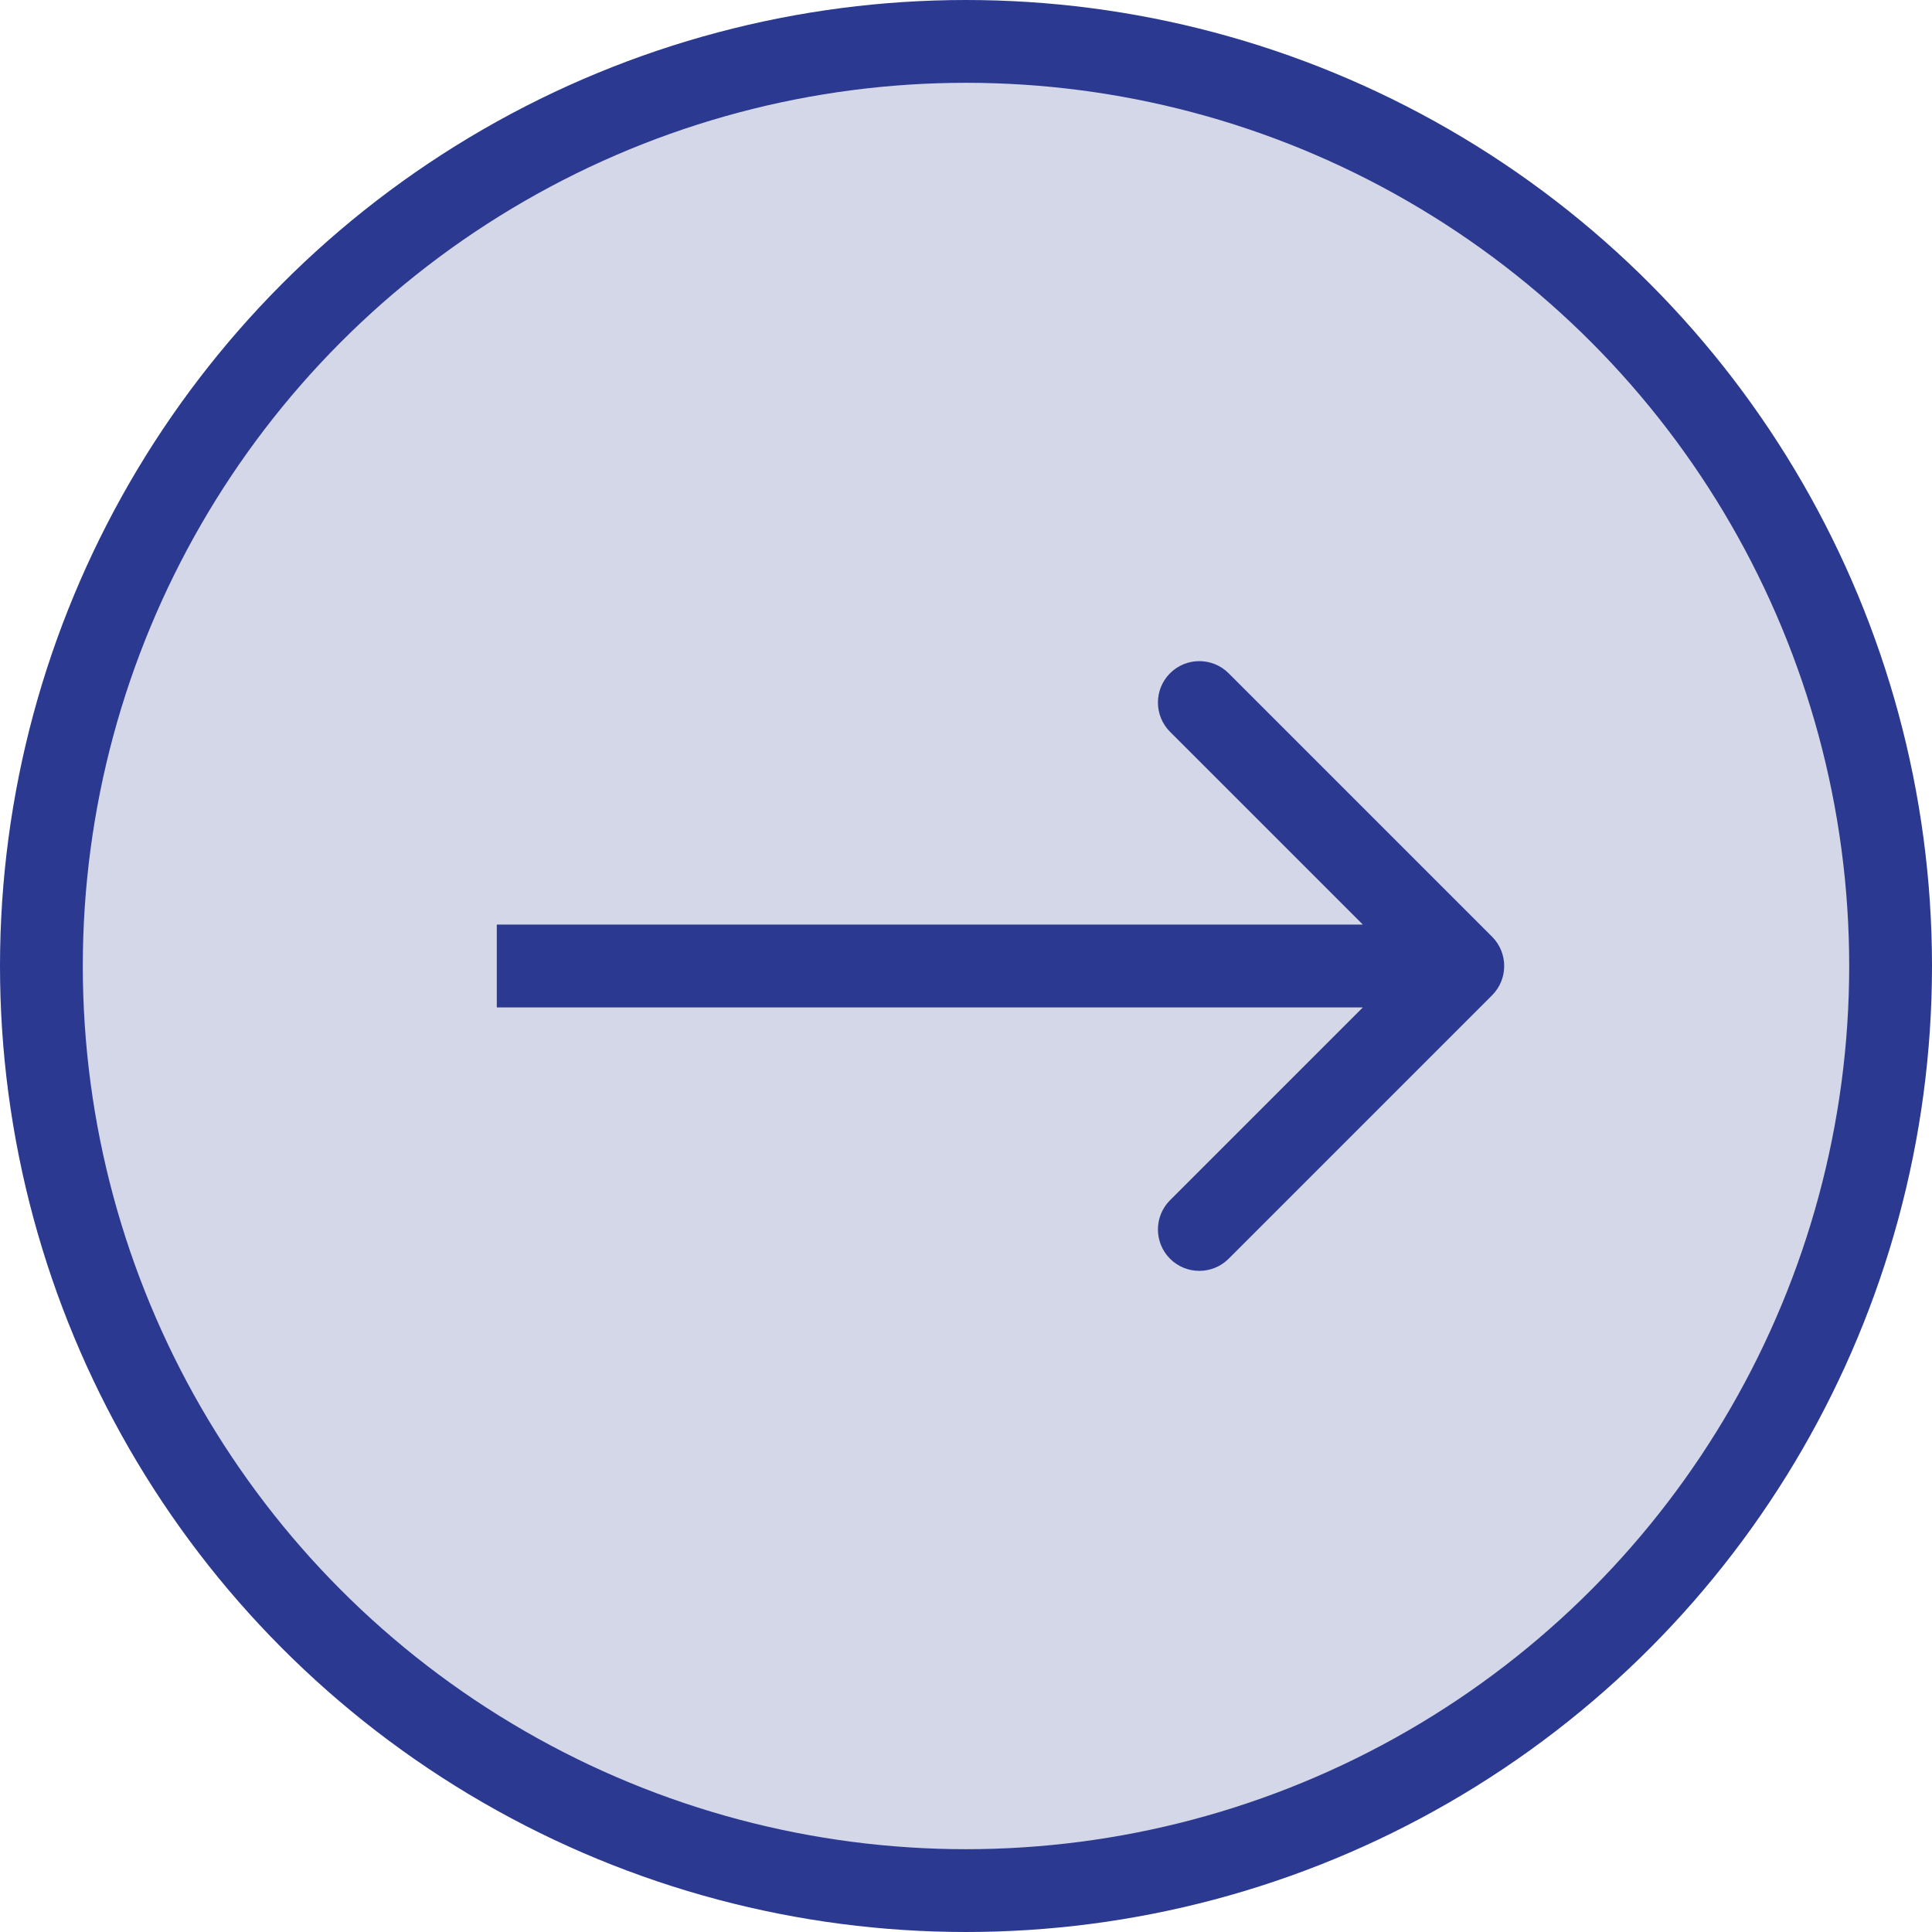 <svg width="70" height="70" viewBox="0 0 70 70" fill="none" xmlns="http://www.w3.org/2000/svg">
<circle cx="35" cy="35" r="33.5" fill="#2B3990" fill-opacity="0.2" stroke="#2B3990" stroke-width="3"/>
<path d="M54.061 36.061C54.646 35.475 54.646 34.525 54.061 33.939L44.515 24.393C43.929 23.808 42.979 23.808 42.393 24.393C41.808 24.979 41.808 25.929 42.393 26.515L50.879 35L42.393 43.485C41.808 44.071 41.808 45.021 42.393 45.607C42.979 46.192 43.929 46.192 44.515 45.607L54.061 36.061ZM18 36.5H53V33.5H18V36.5Z" fill="#2B3990"/>
</svg>
